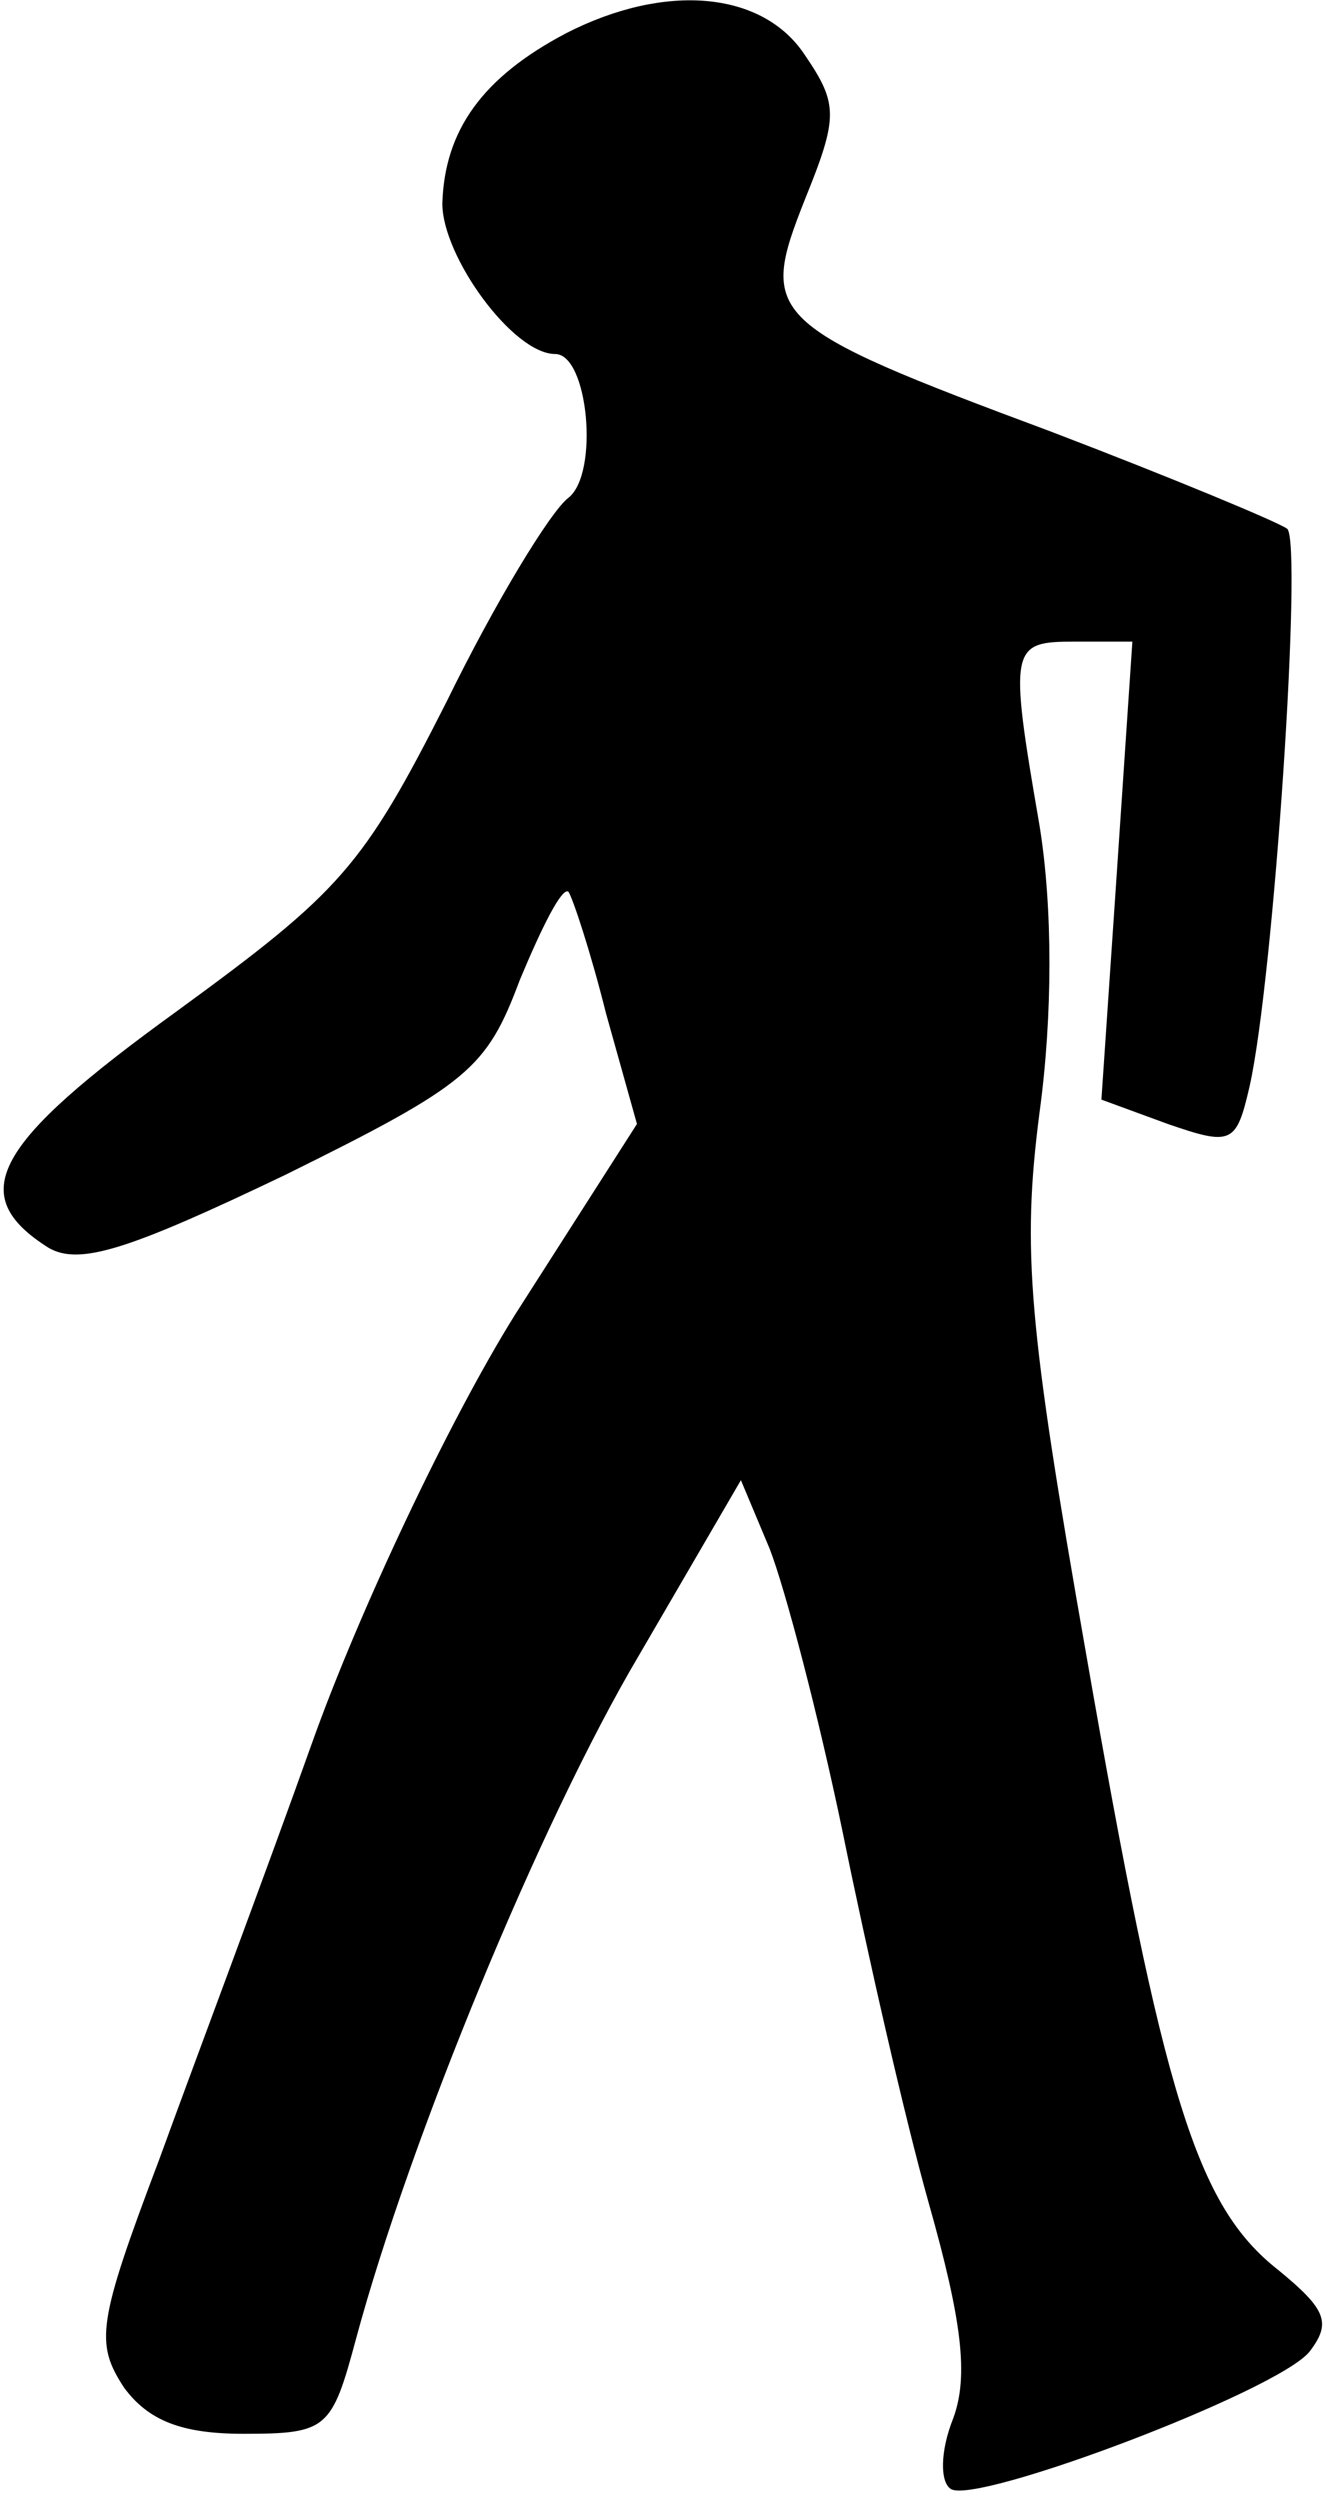 <?xml version="1.0" standalone="no"?>
<!DOCTYPE svg PUBLIC "-//W3C//DTD SVG 20010904//EN"
 "http://www.w3.org/TR/2001/REC-SVG-20010904/DTD/svg10.dtd">
<svg version="1.0" xmlns="http://www.w3.org/2000/svg"
 width="60pt" height="113pt" viewBox="0 0 60 113"
 preserveAspectRatio="xMidYMid meet">
<g transform="translate(0,113) scale(0.1,-0.1)"
fill="#000000" stroke="none">
<path fill="#000000" stroke="none" d="M256 1115 c-38 -20 -55 -44 -56 -77 0
-24 32 -68 51 -68 15 0 20 -54 6 -65 -8 -6 -33 -47 -55 -92 -38 -75 -48 -86
-122 -140 -83 -60 -96 -83 -58 -107 14 -8 36 -1 107 33 83 41 91 48 106 88 10
24 19 42 22 40 2 -3 10 -27 17 -55 l14 -50 -55 -86 c-30 -48 -71 -135 -92
-194 -21 -59 -53 -144 -69 -188 -28 -74 -29 -83 -16 -103 11 -15 26 -21 54
-21 38 0 40 2 51 43 24 89 83 233 128 309 l46 79 13 -31 c7 -18 22 -75 33
-128 11 -54 28 -129 39 -168 15 -53 18 -78 11 -97 -6 -15 -6 -29 -1 -32 12 -7
147 44 162 62 10 13 8 19 -14 37 -37 29 -52 78 -87 279 -26 148 -29 182 -21
244 6 44 6 93 0 130 -14 81 -13 83 16 83 l26 0 -7 -104 -7 -103 30 -11 c29
-10 31 -9 37 17 11 49 24 246 17 252 -4 3 -52 23 -107 44 -129 48 -132 52
-111 105 15 37 15 43 0 65 -19 29 -63 33 -108 10z"/>
</g>
</svg>
